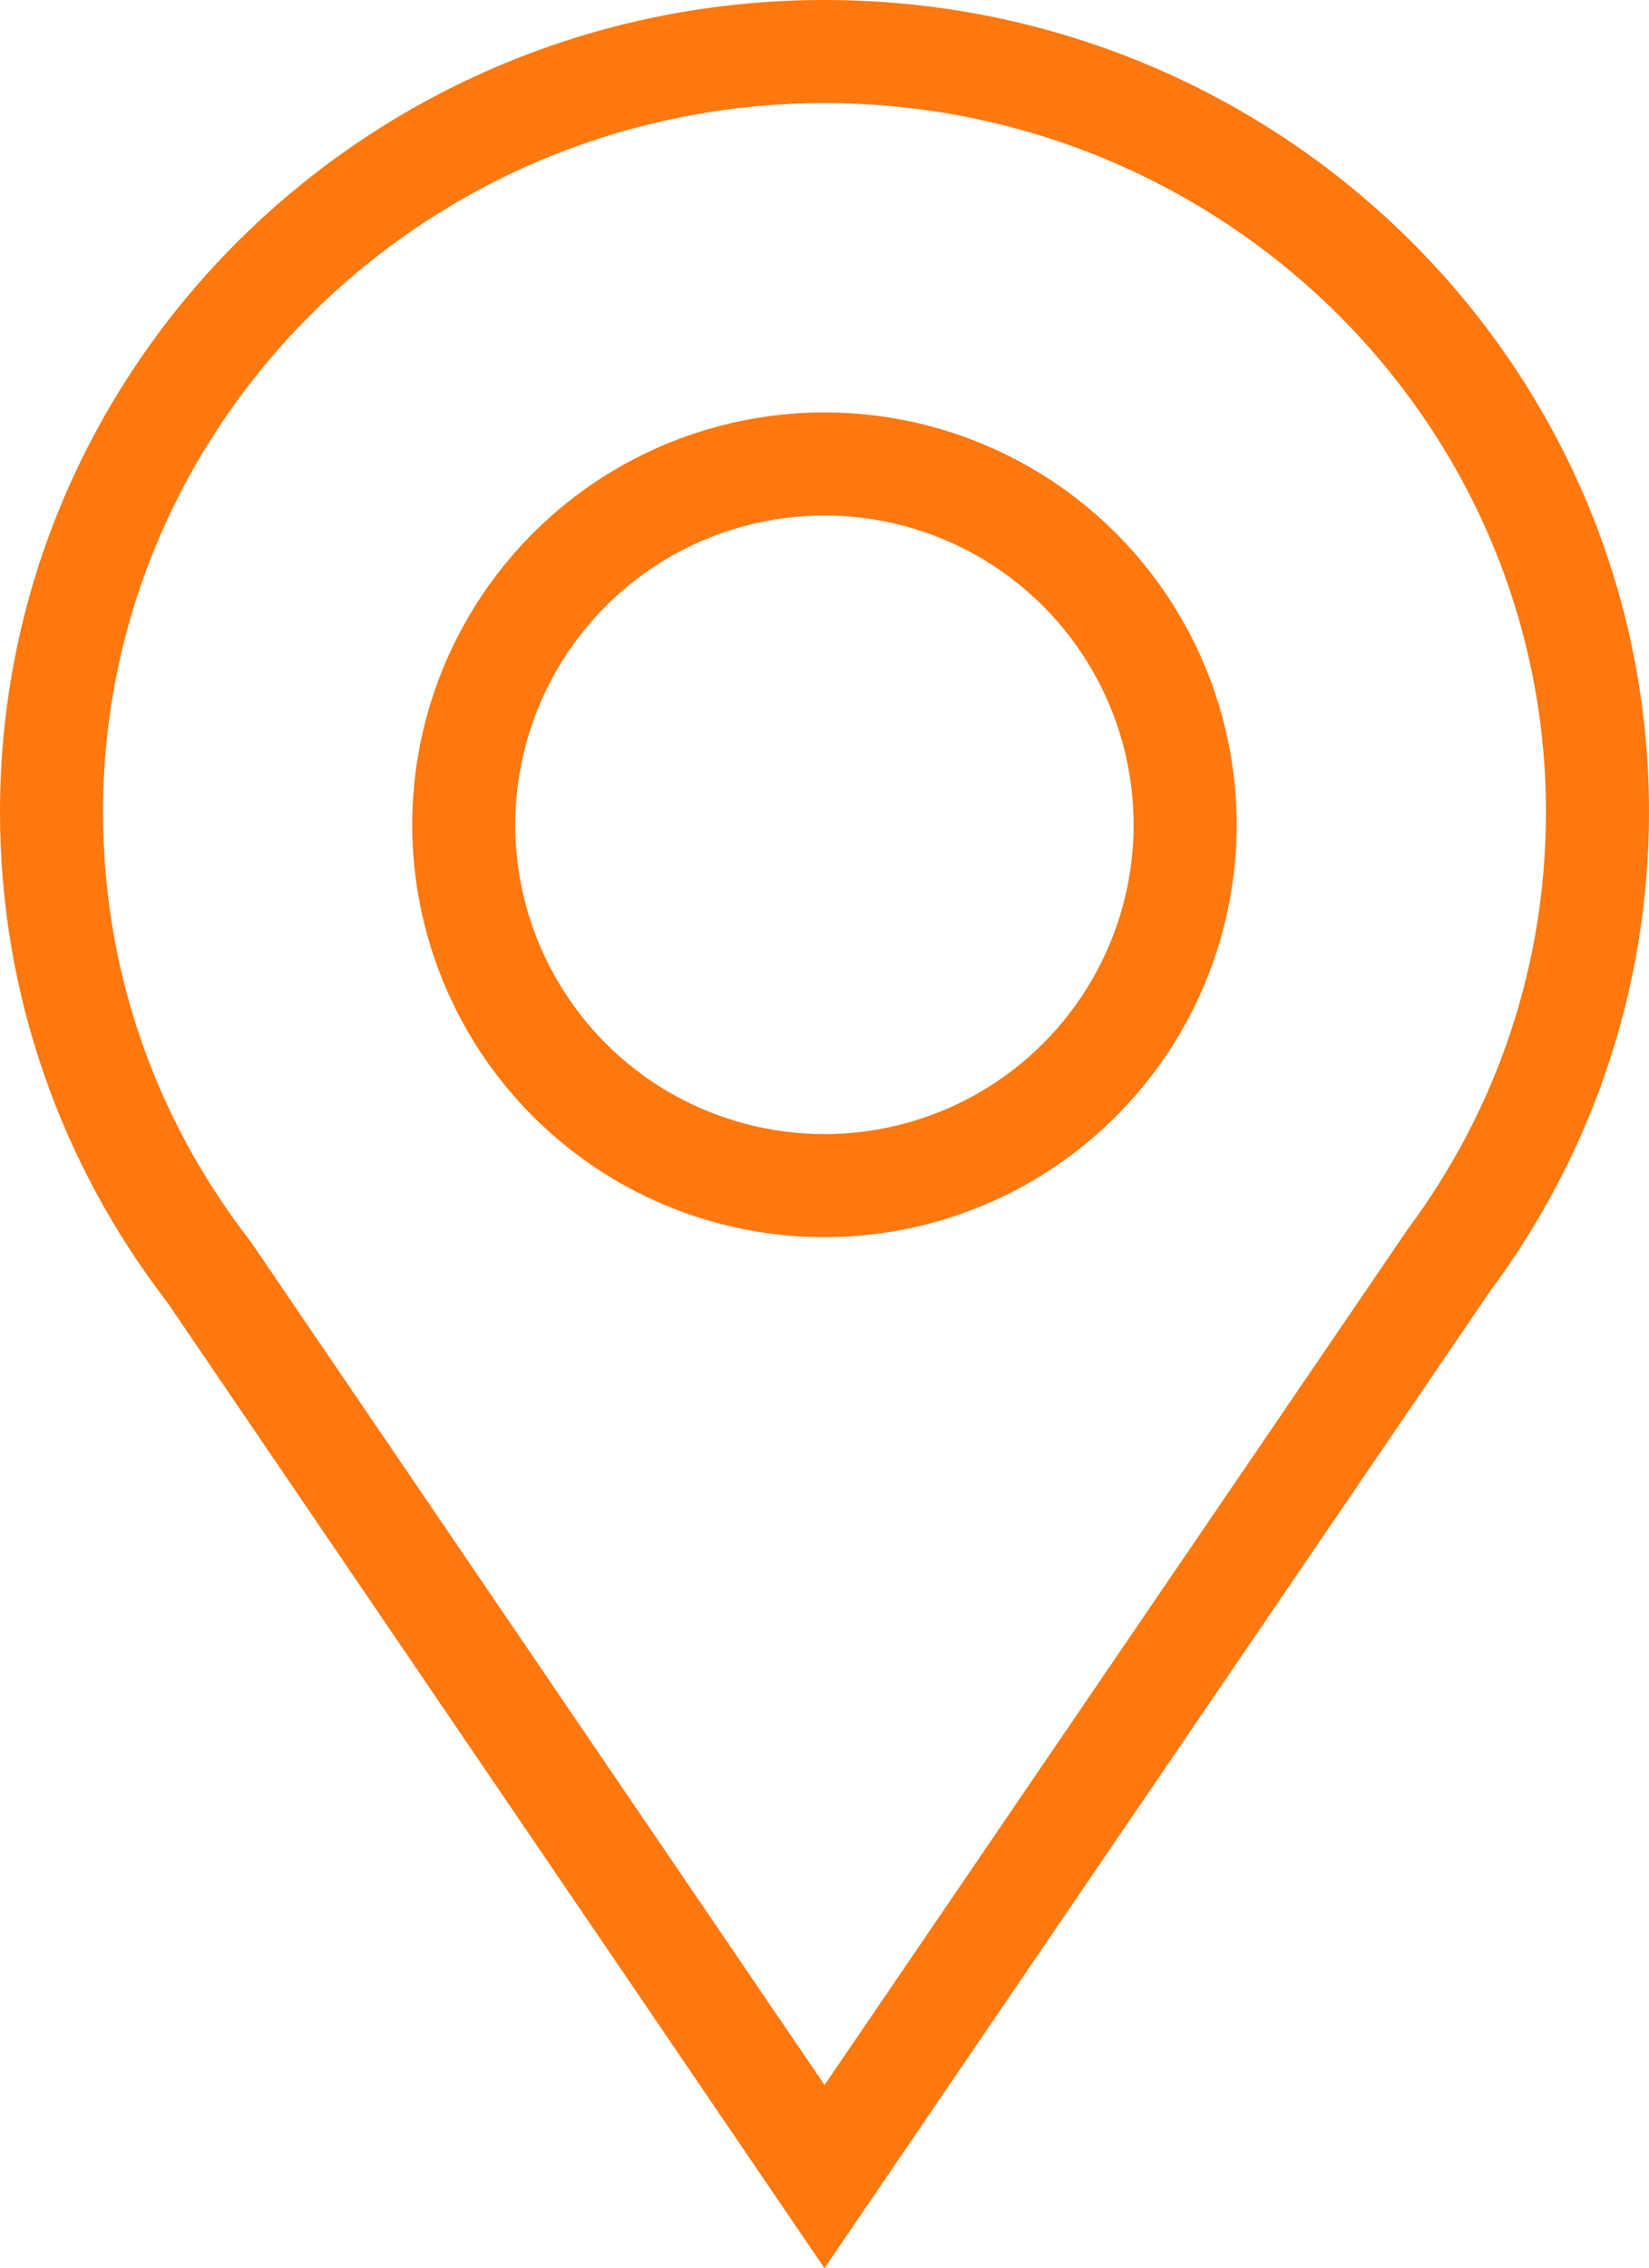 <svg xmlns="http://www.w3.org/2000/svg" width="16.001" height="22" viewBox="0 0 16.001 22">
  <g id="pin" transform="translate(-171.501 -276.668)">
    <g id="합치기_17" data-name="합치기 17" transform="translate(171.501 276.668)" fill="none">
      <path d="M1.622,12.63A7.76,7.76,0,0,1,0,7.875,7.939,7.939,0,0,1,8,0a7.939,7.939,0,0,1,8,7.875,7.758,7.758,0,0,1-1.54,4.646L8,22Z" stroke="none"/>
      <path d="M 8.001 20.223 L 13.659 11.924 C 14.537 10.743 15.001 9.343 15.001 7.875 C 15.001 4.084 11.86 1 8 1 C 4.14 1 1 4.084 1 7.875 C 1 9.385 1.489 10.818 2.414 12.019 L 2.449 12.067 L 8.001 20.223 M 8 22 L 1.622 12.63 C 0.604 11.308 2.700805623589986e-07 9.661 2.700805623589986e-07 7.875 C 2.700805623589986e-07 3.526 3.582 6.820678777330613e-07 8 6.820678777330613e-07 C 12.419 6.820678777330613e-07 16.001 3.526 16.001 7.875 C 16.001 9.612 15.429 11.218 14.461 12.521 L 8 22 Z" stroke="none" fill="#fd780f"/>
    </g>
    <g id="타원_226" data-name="타원 226" transform="translate(175.501 280.668)" fill="none" stroke="#fd780f" stroke-width="1">
      <circle cx="4" cy="4" r="4" stroke="none"/>
      <circle cx="4" cy="4" r="3.5" fill="none"/>
    </g>
  </g>
</svg>
